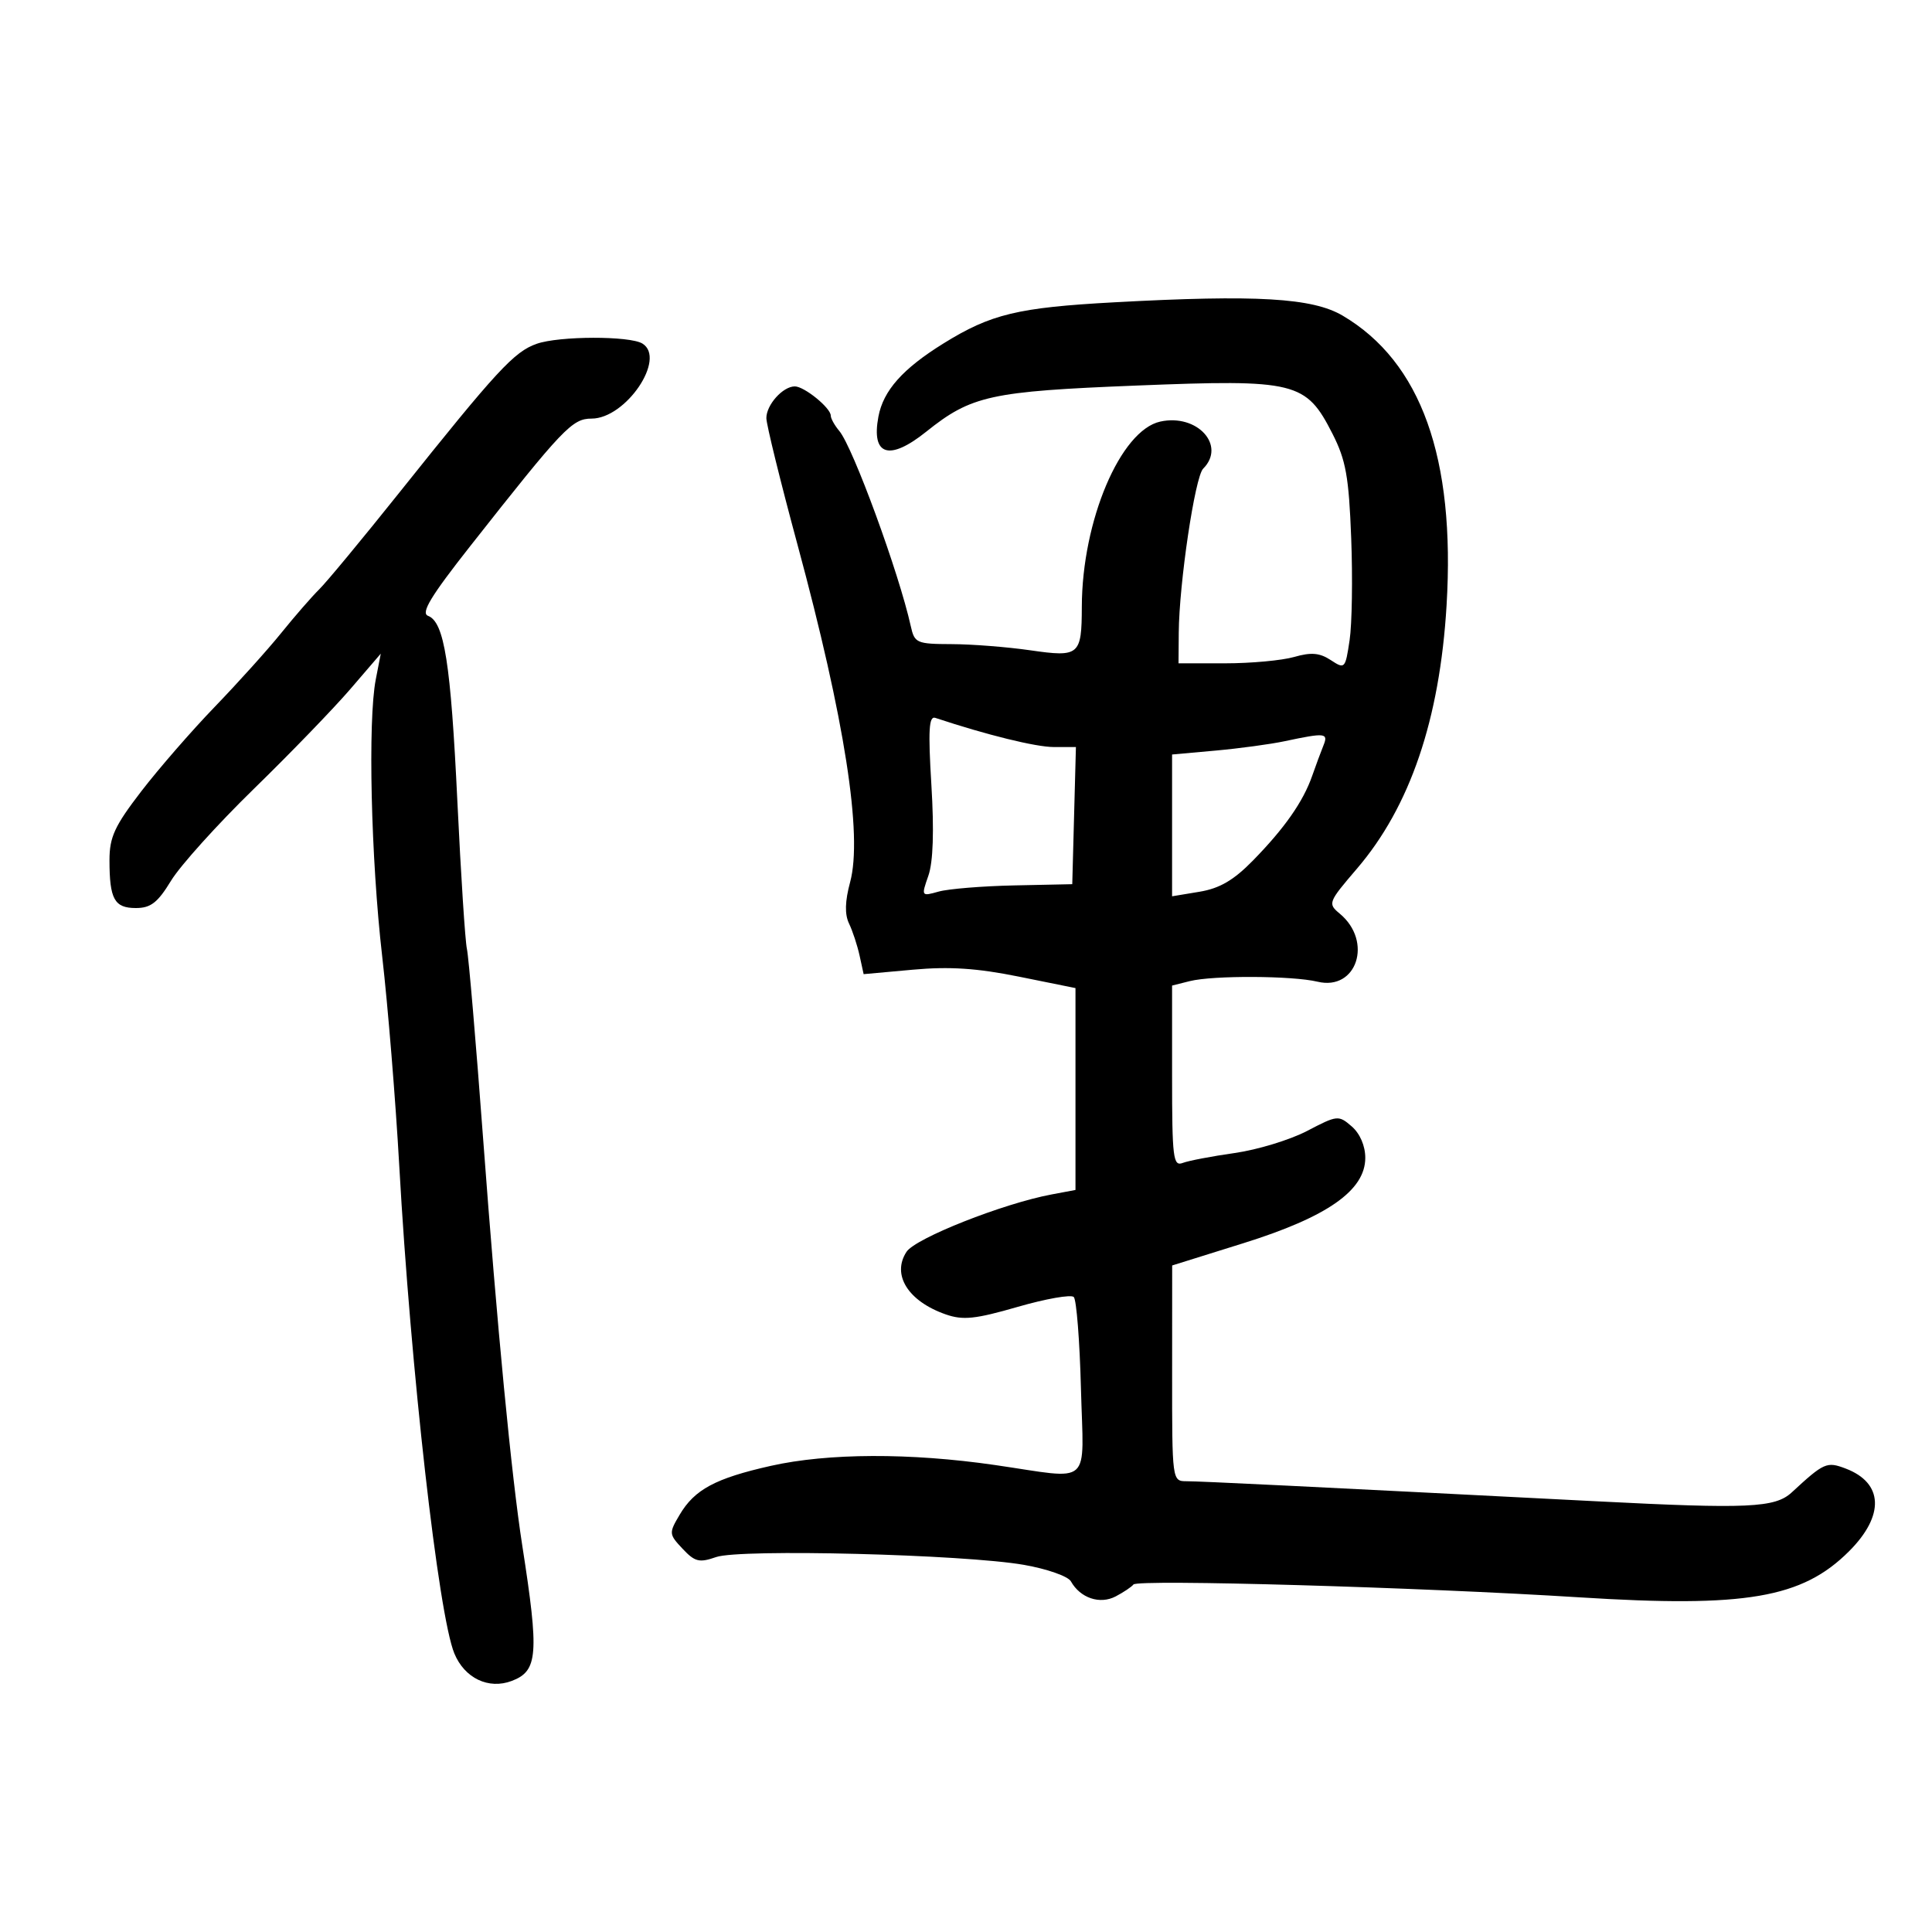 <svg xmlns="http://www.w3.org/2000/svg" width="300" height="300" viewBox="0 0 300 300" version="1.1">
	<path d="M 173 46.943 C 158.043 47.757, 153.858 48.766, 146.500 53.331 C 140.174 57.255, 137.162 60.641, 136.401 64.685 C 135.261 70.745, 138.069 71.640, 143.809 67.045 C 150.837 61.419, 153.772 60.774, 176.457 59.869 C 201.246 58.880, 202.787 59.259, 206.908 67.356 C 208.988 71.444, 209.448 74.004, 209.813 83.541 C 210.052 89.772, 209.940 96.917, 209.564 99.419 C 208.898 103.861, 208.829 103.934, 206.637 102.498 C 204.913 101.368, 203.594 101.256, 200.953 102.014 C 199.061 102.556, 194.248 103, 190.257 103 L 183 103 183.036 98.250 C 183.094 90.566, 185.551 74.049, 186.825 72.775 C 190.427 69.173, 185.902 64.204, 180.167 65.463 C 173.978 66.823, 168.023 80.867, 167.985 94.197 C 167.963 101.779, 167.607 102.079, 159.969 100.975 C 156.411 100.461, 150.921 100.031, 147.769 100.020 C 142.338 100.001, 142.006 99.856, 141.430 97.250 C 139.603 88.981, 132.454 69.456, 130.326 66.921 C 129.596 66.053, 129 64.981, 129 64.539 C 129 63.343, 124.889 60, 123.418 60 C 121.565 60, 119 62.856, 119 64.921 C 119 65.899, 121.179 74.754, 123.842 84.600 C 131.166 111.677, 133.973 129.674, 132.009 136.968 C 131.202 139.962, 131.150 141.977, 131.840 143.412 C 132.392 144.560, 133.128 146.797, 133.475 148.383 L 134.105 151.266 141.769 150.572 C 147.442 150.058, 151.713 150.338, 158.216 151.653 L 167 153.429 167 169.103 L 167 184.777 163.280 185.475 C 155.749 186.888, 142.148 192.266, 140.765 194.378 C 138.429 197.947, 141.006 202.060, 146.858 204.100 C 149.537 205.034, 151.436 204.835, 158.027 202.931 C 162.395 201.669, 166.314 200.980, 166.735 201.400 C 167.156 201.820, 167.657 208.202, 167.848 215.582 C 168.251 231.121, 169.834 229.709, 154.500 227.488 C 141.315 225.577, 128.565 225.625, 119.697 227.617 C 111.087 229.551, 107.853 231.285, 105.534 235.213 C 103.848 238.065, 103.862 238.225, 105.992 240.492 C 107.904 242.527, 108.580 242.694, 111.204 241.779 C 114.928 240.481, 149.647 241.361, 158.995 242.990 C 162.566 243.613, 165.848 244.764, 166.287 245.549 C 167.745 248.153, 170.797 249.177, 173.250 247.885 C 174.487 247.234, 175.725 246.403, 176 246.040 C 176.631 245.207, 220.432 246.468, 245.277 248.035 C 271.060 249.661, 279.841 248.159, 287.120 240.880 C 292.670 235.330, 292.461 230.266, 286.590 228.034 C 283.658 226.919, 283.234 227.107, 278.211 231.748 C 275.632 234.132, 271.426 234.324, 248.025 233.125 C 202.685 230.803, 186.481 230.010, 184.250 230.005 C 182.006 230, 182 229.954, 182.007 213.250 L 182.014 196.500 193.065 193.046 C 206.112 188.969, 212 184.847, 212 179.789 C 212 177.930, 211.177 176.021, 209.898 174.911 C 207.853 173.137, 207.664 173.156, 202.975 175.608 C 200.323 176.995, 195.260 178.539, 191.723 179.040 C 188.187 179.541, 184.552 180.235, 183.646 180.582 C 182.166 181.150, 182 179.795, 182 167.126 L 182 153.038 184.749 152.348 C 188.360 151.442, 200.671 151.498, 204.589 152.438 C 210.685 153.901, 213.215 146.179, 208.048 141.881 C 206.152 140.303, 206.221 140.123, 210.710 134.881 C 218.955 125.254, 223.557 111.731, 224.623 94 C 226.001 71.094, 220.664 56.206, 208.500 49.020 C 203.807 46.247, 195.116 45.738, 173 46.943 M 83.334 53.386 C 79.828 54.619, 77.184 57.484, 62 76.500 C 56.290 83.650, 50.692 90.410, 49.559 91.522 C 48.427 92.635, 45.779 95.677, 43.675 98.283 C 41.571 100.888, 36.922 106.053, 33.343 109.760 C 29.765 113.467, 24.624 119.380, 21.918 122.899 C 17.795 128.265, 17 129.988, 17 133.567 C 17 139.617, 17.762 141, 21.094 141 C 23.410 141, 24.482 140.167, 26.564 136.750 C 27.988 134.412, 33.769 128, 39.412 122.500 C 45.055 117, 51.799 110.025, 54.400 107 L 59.127 101.500 58.350 105.500 C 57.104 111.904, 57.600 133.328, 59.346 148.500 C 60.231 156.200, 61.424 170.825, 61.995 181 C 63.778 212.756, 68.073 250.766, 70.554 256.756 C 72.145 260.597, 75.877 262.378, 79.472 261.011 C 83.535 259.466, 83.733 256.905, 81.099 240 C 79.425 229.264, 77.197 206.115, 75.033 177 C 73.909 161.875, 72.770 148.534, 72.502 147.353 C 72.233 146.172, 71.569 135.901, 71.025 124.528 C 69.992 102.918, 68.995 96.596, 66.464 95.625 C 65.314 95.183, 66.894 92.575, 73.039 84.772 C 87.446 66.477, 88.852 65, 91.859 65 C 97.178 65, 103.504 55.666, 99.756 53.349 C 97.790 52.134, 86.822 52.159, 83.334 53.386 M 144.626 121.897 C 145.060 129.030, 144.899 133.850, 144.158 135.976 C 143.039 139.186, 143.051 139.203, 145.766 138.442 C 147.270 138.021, 152.550 137.590, 157.500 137.486 L 166.500 137.296 166.784 126.648 L 167.068 116 163.639 116 C 160.851 116, 153.235 114.126, 145.234 111.471 C 144.238 111.140, 144.108 113.364, 144.626 121.897 M 199.500 115.091 C 197.300 115.559, 192.463 116.216, 188.750 116.551 L 182 117.159 182 128.167 L 182 139.176 186.250 138.472 C 189.388 137.952, 191.558 136.686, 194.547 133.634 C 199.459 128.616, 202.347 124.492, 203.745 120.500 C 204.323 118.850, 205.115 116.713, 205.505 115.750 C 206.293 113.806, 205.798 113.751, 199.500 115.091" stroke="none" fill="black" fill-rule="evenodd"/>
</svg>